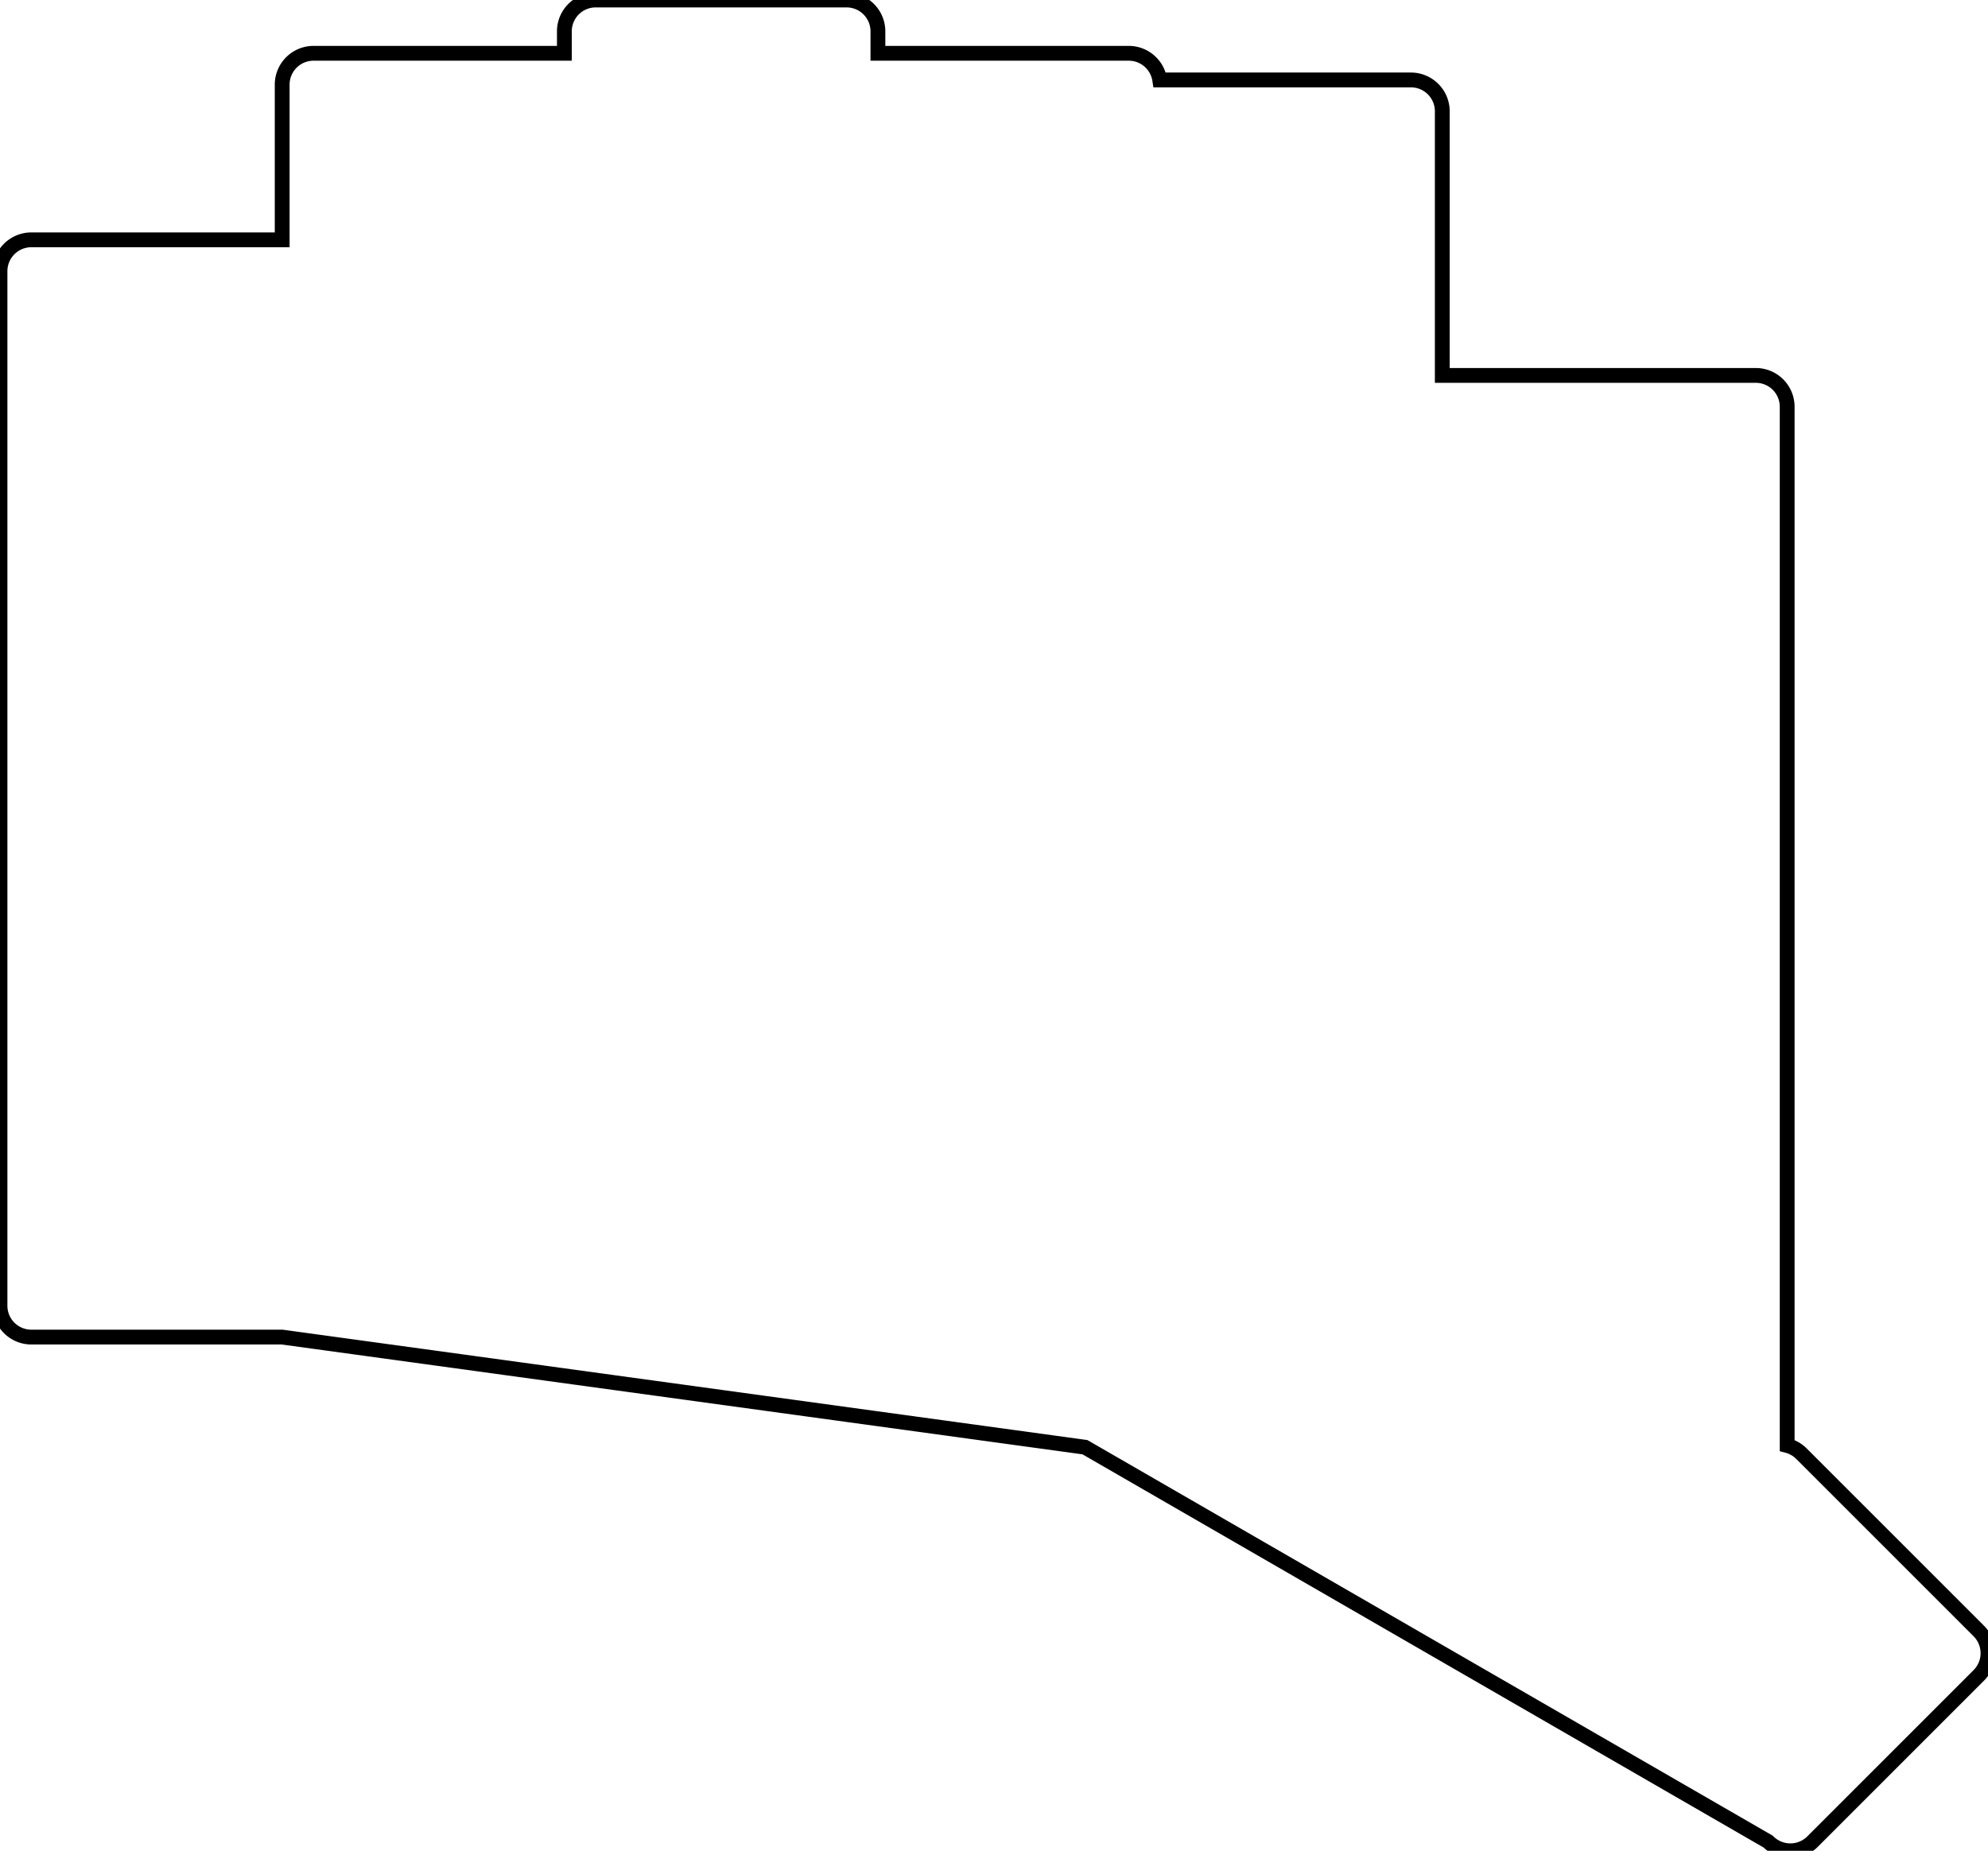<svg width="126.81mm" height="118.072mm" viewBox="0 0 126.81 118.072" xmlns="http://www.w3.org/2000/svg"><g id="svgGroup" stroke-linecap="round" fill-rule="evenodd" font-size="9pt" stroke="#000" stroke-width="0.25mm" fill="none" style="stroke:#000;stroke-width:0.25mm;fill:none"><path d="M 2 85.3 L 18 85.3 L 69.207 92.325 L 112.789 117.487 A 2 2 0 0 0 115.617 117.487 L 126.224 106.88 A 2 2 0 0 0 126.224 104.052 L 114.91 92.738 A 2 2 0 0 0 114 92.217 L 114 25.95 A 2 2 0 0 0 112 23.95 L 92 23.95 L 92 7.1 A 2 2 0 0 0 90 5.1 L 74 5.1 A 2 2 0 0 0 73.977 5.1 A 2 2 0 0 0 72 3.4 L 56 3.4 L 56 2 A 2 2 0 0 0 54 0 L 38 0 A 2 2 0 0 0 36 2 L 36 3.4 L 20 3.4 A 2 2 0 0 0 18 5.4 L 18 15.3 L 2 15.3 A 2 2 0 0 0 0 17.3 L 0 83.3 A 2 2 0 0 0 2 85.3 Z" vector-effect="non-scaling-stroke"/></g></svg>